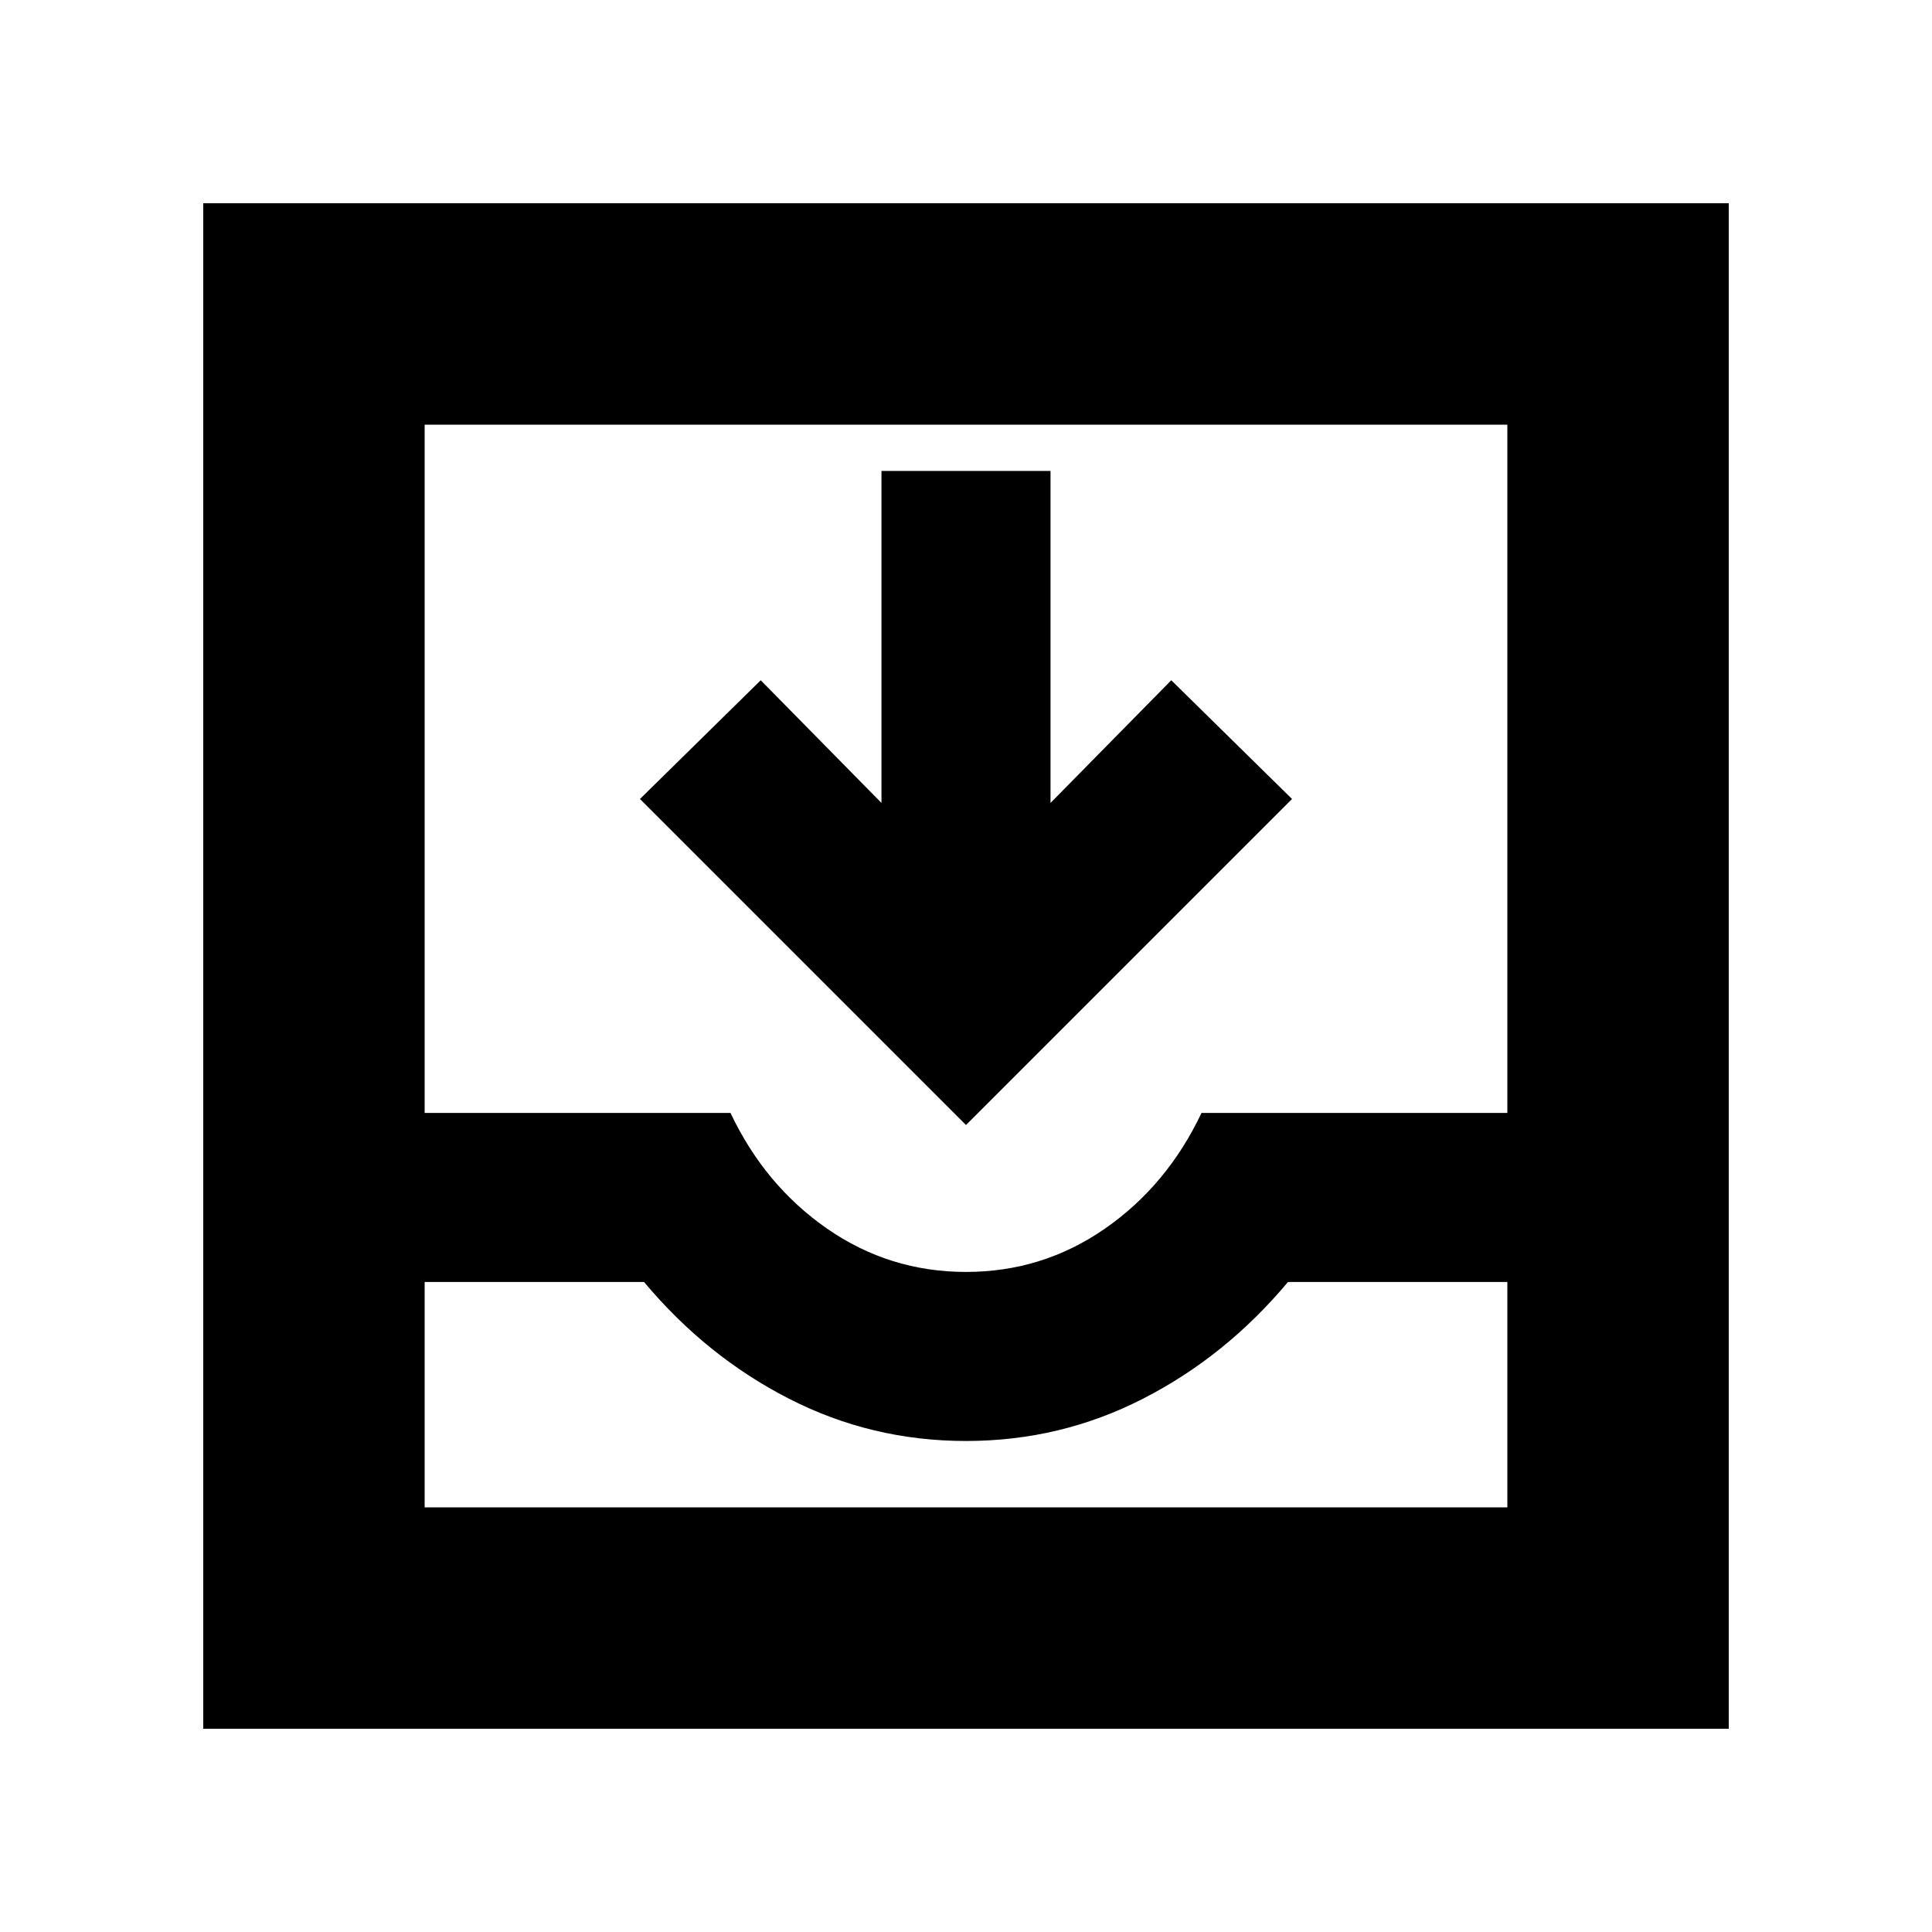 <svg xmlns="http://www.w3.org/2000/svg" height="20" width="20"><path d="M2.104 17.896V2.104h15.792v15.792Zm2.292-2.292h11.208v-2.333h-2.271q-.645.771-1.5 1.208-.854.438-1.833.438t-1.833-.438q-.855-.437-1.5-1.208H4.396ZM10 13.167q.792 0 1.438-.448.645-.448 1-1.198h3.166V4.396H4.396v7.125h3.166q.355.75 1 1.198.646.448 1.438.448Zm0-1.521L6.625 8.271l1.25-1.229 1.25 1.27V4.875h1.75v3.437l1.25-1.27 1.25 1.229Zm-5.604 3.958H15.604Z"/></svg>